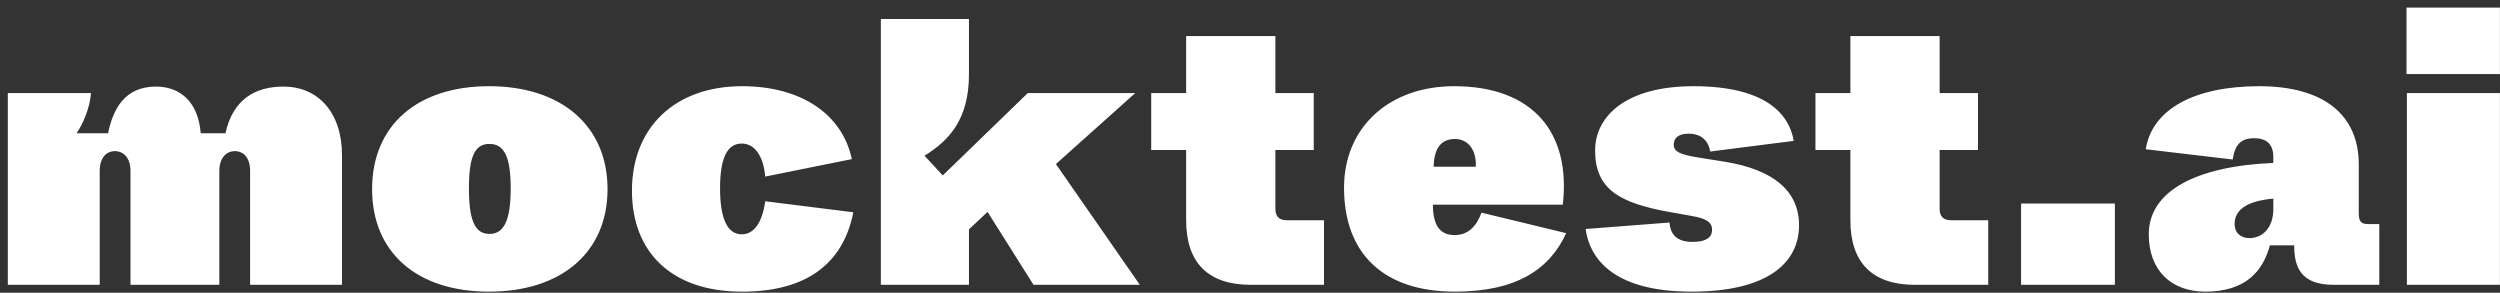 <svg width="316" height="37" viewBox="0 0 316 37" fill="none" xmlns="http://www.w3.org/2000/svg">
<rect x="0" y="0" width="316" height="37" fill="#333333" stroke="none"/>
<path d="M12.605 36H0.989V11.76H11.501C11.357 13.68 10.493 15.648 9.677 16.848H13.661C14.285 13.776 15.773 10.944 19.709 10.944C22.685 10.944 25.037 12.768 25.373 16.848H28.493C29.453 12.528 32.285 10.944 35.837 10.944C40.157 10.944 43.229 14.16 43.229 19.632V36H31.613V21.6C31.613 19.968 30.797 19.104 29.693 19.104C28.589 19.104 27.725 19.968 27.725 21.6V36H16.493V21.6C16.493 19.968 15.629 19.104 14.525 19.104C13.421 19.104 12.605 19.968 12.605 21.6V36ZM61.817 36.864C52.697 36.864 47.033 31.92 47.033 23.904C47.033 15.888 52.697 10.896 61.817 10.896C70.985 10.896 76.793 15.936 76.793 23.904C76.793 31.872 70.985 36.864 61.817 36.864ZM61.865 29.568C63.689 29.568 64.553 27.888 64.553 23.808C64.553 19.728 63.689 18.192 61.865 18.192C60.041 18.192 59.273 19.728 59.273 23.808C59.273 27.888 60.041 29.568 61.865 29.568ZM93.799 36.864C84.871 36.864 79.879 31.872 79.879 24.096C79.879 16.176 85.255 10.896 93.799 10.896C101.287 10.896 106.471 14.448 107.671 20.112L96.727 22.32C96.487 19.68 95.383 18.144 93.751 18.144C91.927 18.144 91.015 19.968 91.015 23.808C91.015 27.6 91.927 29.616 93.751 29.616C95.287 29.616 96.343 28.176 96.727 25.44L107.863 26.832C106.567 33.36 101.911 36.864 93.799 36.864ZM144.075 36H130.635L124.827 26.784L122.475 28.992V36H111.339V2.4H122.475V9.408C122.475 15.072 119.979 17.76 116.859 19.68L119.163 22.176L129.915 11.76H143.499L133.467 20.736L144.075 36ZM167.352 36H158.088C152.712 36 149.928 33.216 149.928 27.84V18.96H145.512V11.76H149.928V4.56H161.208V11.76H166.056V18.96H161.208V26.4C161.208 27.36 161.688 27.84 162.648 27.84H167.352V36ZM183.902 36.864C174.974 36.864 169.886 32.16 169.886 23.712C169.886 16.128 175.55 10.896 183.806 10.896C193.79 10.896 198.59 16.8 197.534 25.872H181.118C181.118 28.512 182.03 29.712 183.854 29.712C185.63 29.712 186.638 28.56 187.262 26.88L197.966 29.472C195.854 34.08 191.63 36.864 183.902 36.864ZM181.214 21.072H186.542C186.638 18.96 185.582 17.568 183.902 17.568C182.174 17.568 181.262 18.72 181.214 21.072ZM213.815 36.864C203.399 36.864 200.855 32.208 200.423 28.944L211.031 28.128C211.127 29.616 211.943 30.576 213.911 30.576C215.447 30.576 216.407 30.144 216.407 29.04C216.407 28.032 215.543 27.6 213.911 27.312L211.223 26.832C204.647 25.68 201.623 23.904 201.623 19.008C201.623 14.736 205.463 10.896 214.055 10.896C223.463 10.896 226.199 14.64 226.727 17.808L216.167 19.152C215.927 17.712 214.967 16.896 213.431 16.896C212.135 16.896 211.559 17.472 211.559 18.288C211.559 19.2 212.471 19.536 214.439 19.872L218.039 20.448C224.231 21.456 227.399 24.192 227.399 28.464C227.399 33.36 223.223 36.864 213.815 36.864ZM251.313 36H242.049C236.673 36 233.889 33.216 233.889 27.84V18.96H229.473V11.76H233.889V4.56H245.169V11.76H250.017V18.96H245.169V26.4C245.169 27.36 245.649 27.84 246.609 27.84H251.313V36ZM267.32 36H255.464V25.728H267.32V36ZM278.756 36.864C274.484 36.864 271.604 34.224 271.604 29.616C271.604 24.288 277.316 21.024 287.348 20.592V19.824C287.348 18.336 286.58 17.472 284.948 17.472C283.22 17.472 282.5 18.288 282.212 20.16L271.22 18.864C272.036 13.776 277.412 10.896 285.572 10.896C293.636 10.896 298.148 14.448 298.148 20.784V26.928C298.148 27.984 298.436 28.32 299.3 28.32H300.74V36H294.98C290.756 36 289.988 33.696 289.988 31.008H286.916C286.052 34.224 283.892 36.864 278.756 36.864ZM284.324 30.096C286.052 30.096 287.348 28.704 287.348 26.448V25.104C284.132 25.392 282.452 26.448 282.452 28.32C282.452 29.424 283.22 30.096 284.324 30.096ZM315.993 9.36H304.185V0.96H315.993V9.36ZM315.993 36H304.233V11.76H315.993V36Z" fill="white"/>
</svg>
